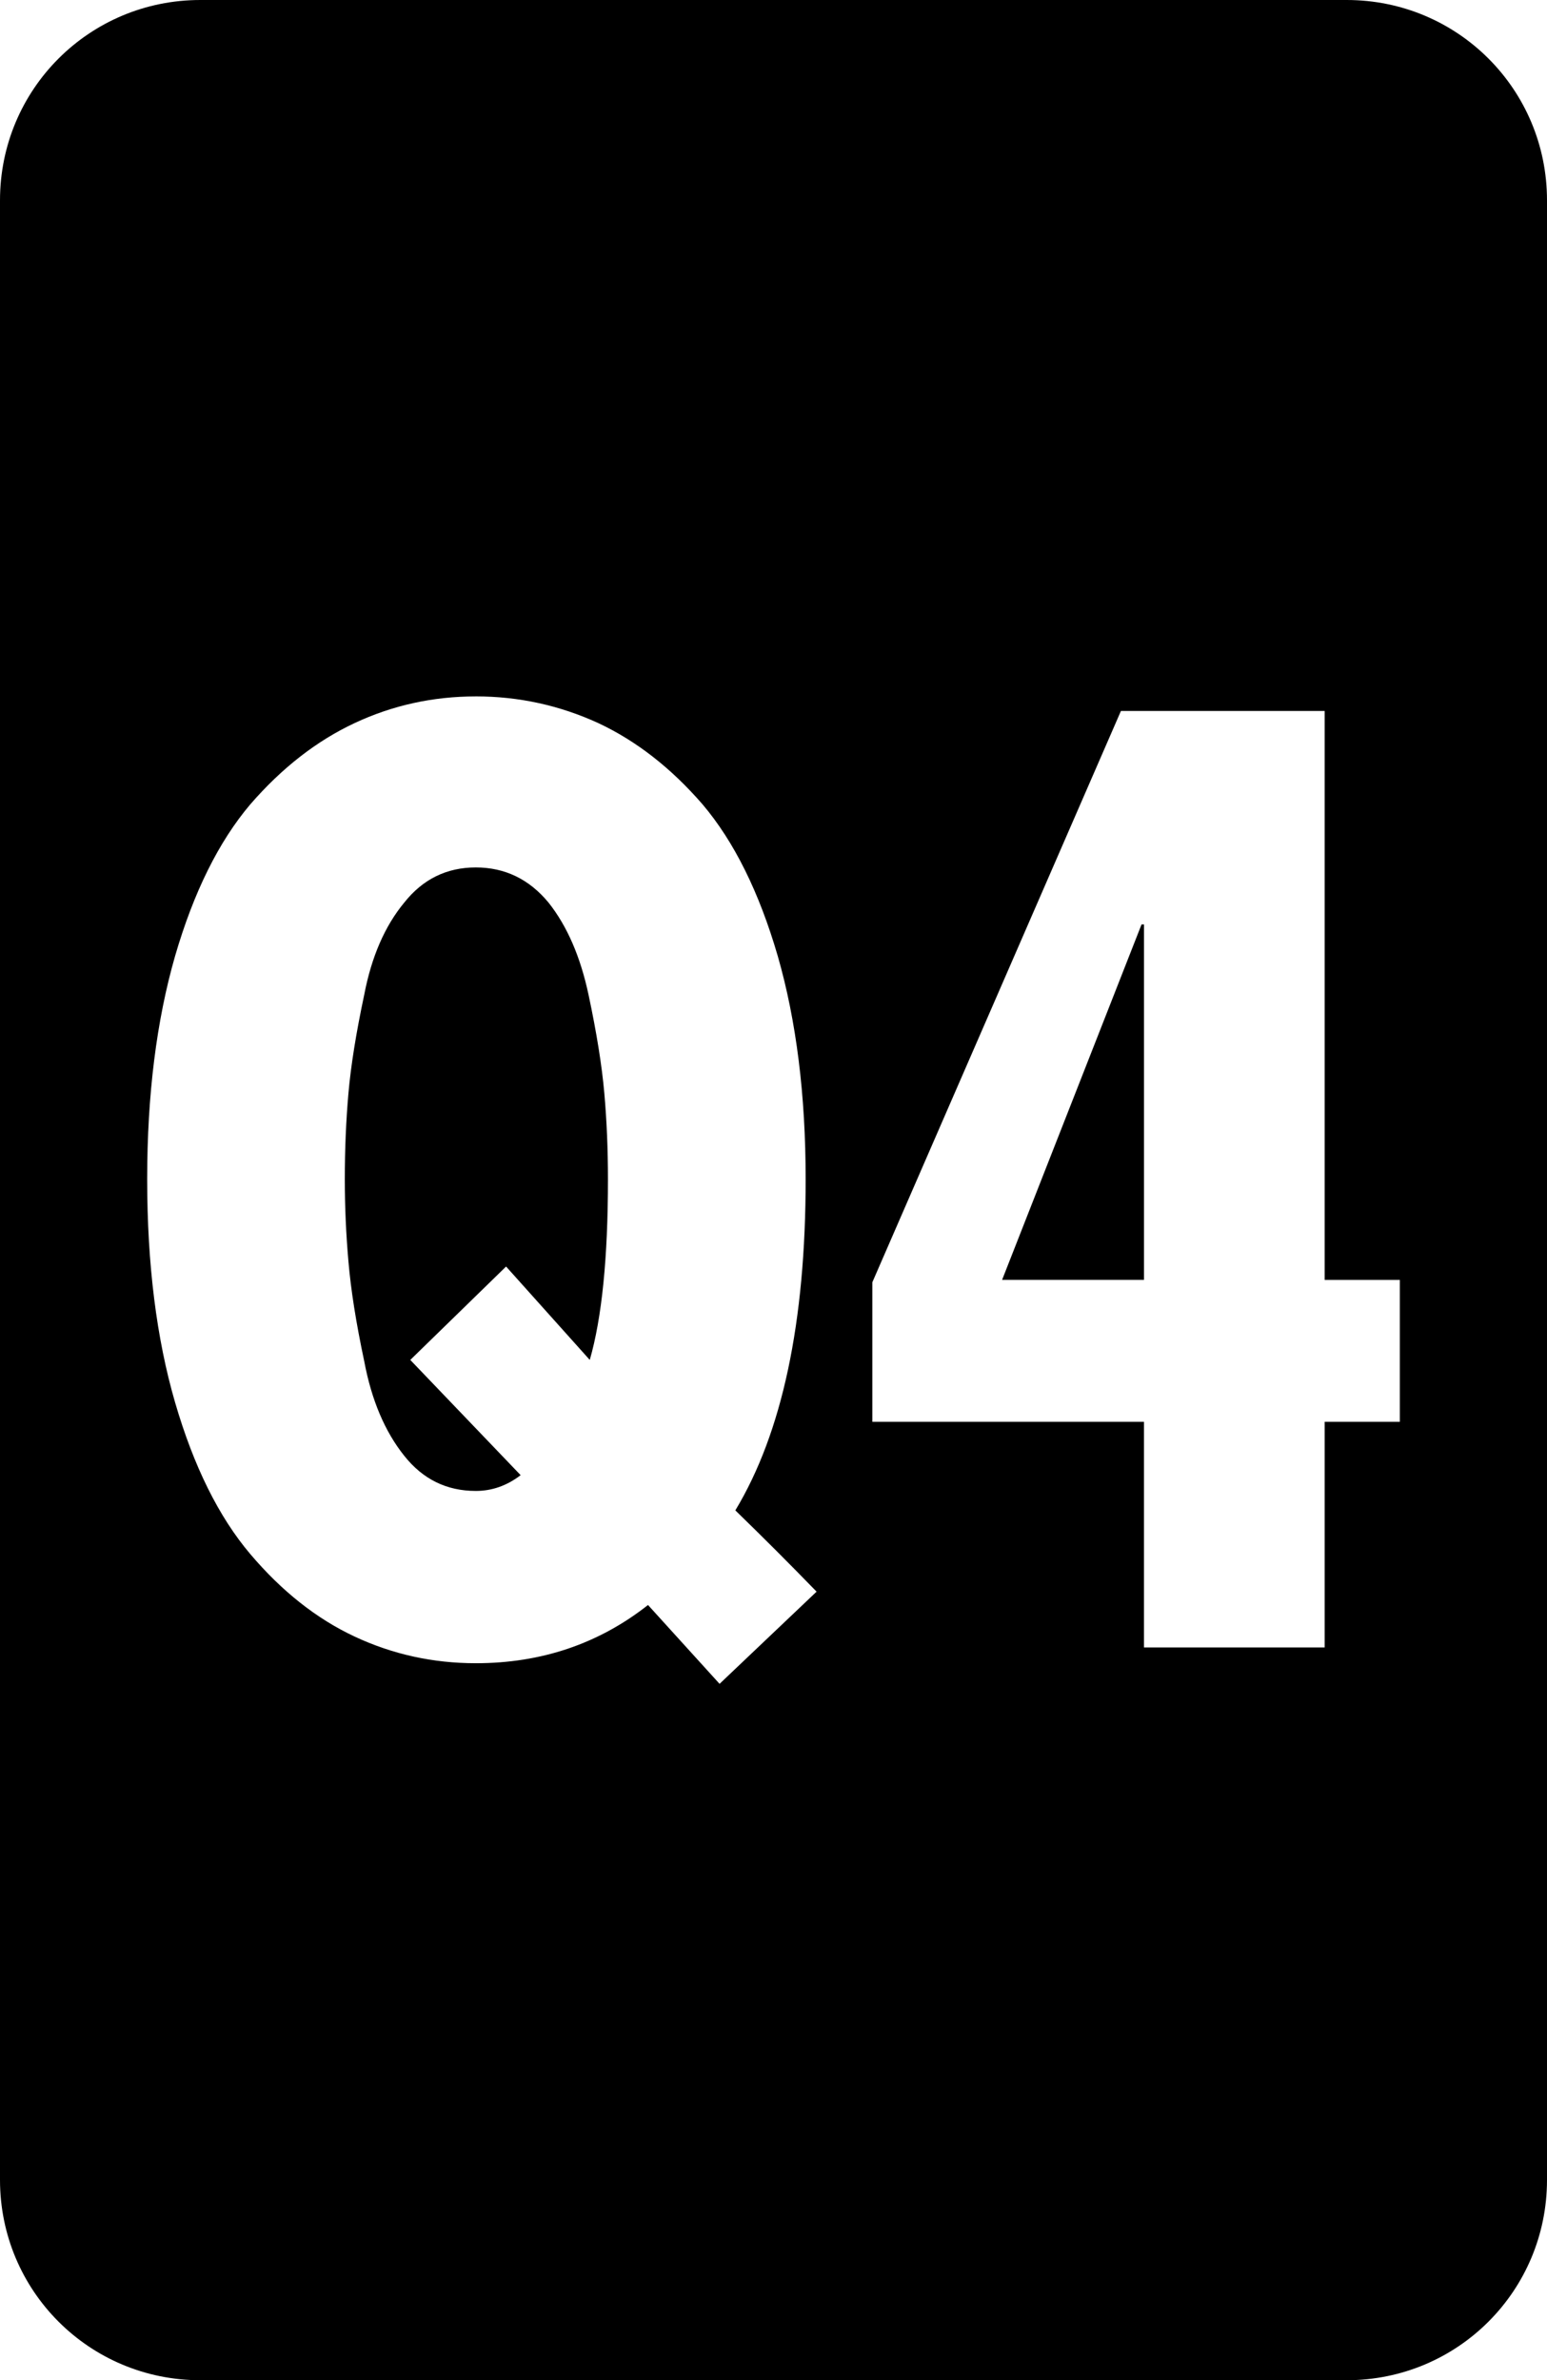 <?xml version="1.0" encoding="UTF-8" standalone="no"?>
<svg
   width="77.236mm"
   height="118.8mm"
   viewBox="0 0 77.236 118.8"
   version="1.1"
   xmlns="http://www.w3.org/2000/svg"
   xmlns:svg="http://www.w3.org/2000/svg">
  <path
     style="fill:#000000;fill-opacity:1;stroke-width:0.265"
     d="M 10,0 C 4.46,0 0,4.46 0,10 v 98.8 c 0,5.54 4.46,10 10,10 h 57.236 c 5.54,0 10,-4.46 10,-10 V 10 C 77.236,4.46 72.776,0 67.236,0 Z m 13.754,34.758 c 2.139,0 4.177,0.444 6.115,1.332 1.897,0.888 3.633,2.24 5.207,4.057 1.574,1.857 2.825,4.38 3.754,7.569 0.928,3.229 1.393,6.943 1.393,11.14 0,7.144 -1.17,12.654 -3.511,16.529 1.372,1.332 2.725,2.684 4.057,4.057 l -4.844,4.601 -3.572,-3.935 c -2.462,1.937 -5.328,2.906 -8.597,2.906 -2.139,0 -4.157,-0.444 -6.054,-1.332 -1.897,-0.888 -3.633,-2.26 -5.207,-4.117 -1.574,-1.857 -2.825,-4.379 -3.754,-7.568 -0.928,-3.189 -1.393,-6.902 -1.393,-11.14 0,-4.198 0.464,-7.911 1.393,-11.14 0.928,-3.189 2.18,-5.712 3.754,-7.569 1.574,-1.816 3.31,-3.169 5.207,-4.057 1.897,-0.888 3.915,-1.332 6.054,-1.332 z m 32.21,0.727 h 10.171 v 28.396 h 3.754 v 7.084 h -3.754 v 11.261 h -9.021 v -11.261 h -13.562 v -6.963 z m -32.21,7.81 c -1.453,0 -2.644,0.585 -3.572,1.755 -0.969,1.171 -1.635,2.705 -1.998,4.602 -0.404,1.897 -0.666,3.532 -0.787,4.904 -0.121,1.372 -0.182,2.805 -0.182,4.299 0,1.372 0.061,2.745 0.182,4.117 0.121,1.413 0.383,3.067 0.787,4.965 0.363,1.937 1.029,3.512 1.998,4.723 0.928,1.171 2.119,1.755 3.572,1.755 0.807,0 1.554,-0.262 2.24,-0.787 l -5.51,-5.752 4.783,-4.662 4.178,4.662 c 0.605,-2.099 0.908,-5.106 0.908,-9.021 0,-1.493 -0.061,-2.927 -0.182,-4.299 -0.121,-1.372 -0.383,-3.007 -0.787,-4.904 -0.404,-1.897 -1.069,-3.431 -1.998,-4.602 -0.969,-1.171 -2.18,-1.755 -3.633,-1.755 z m 33.239,2.845 -6.962,17.74 h 7.084 v -17.74 z" />
</svg>
